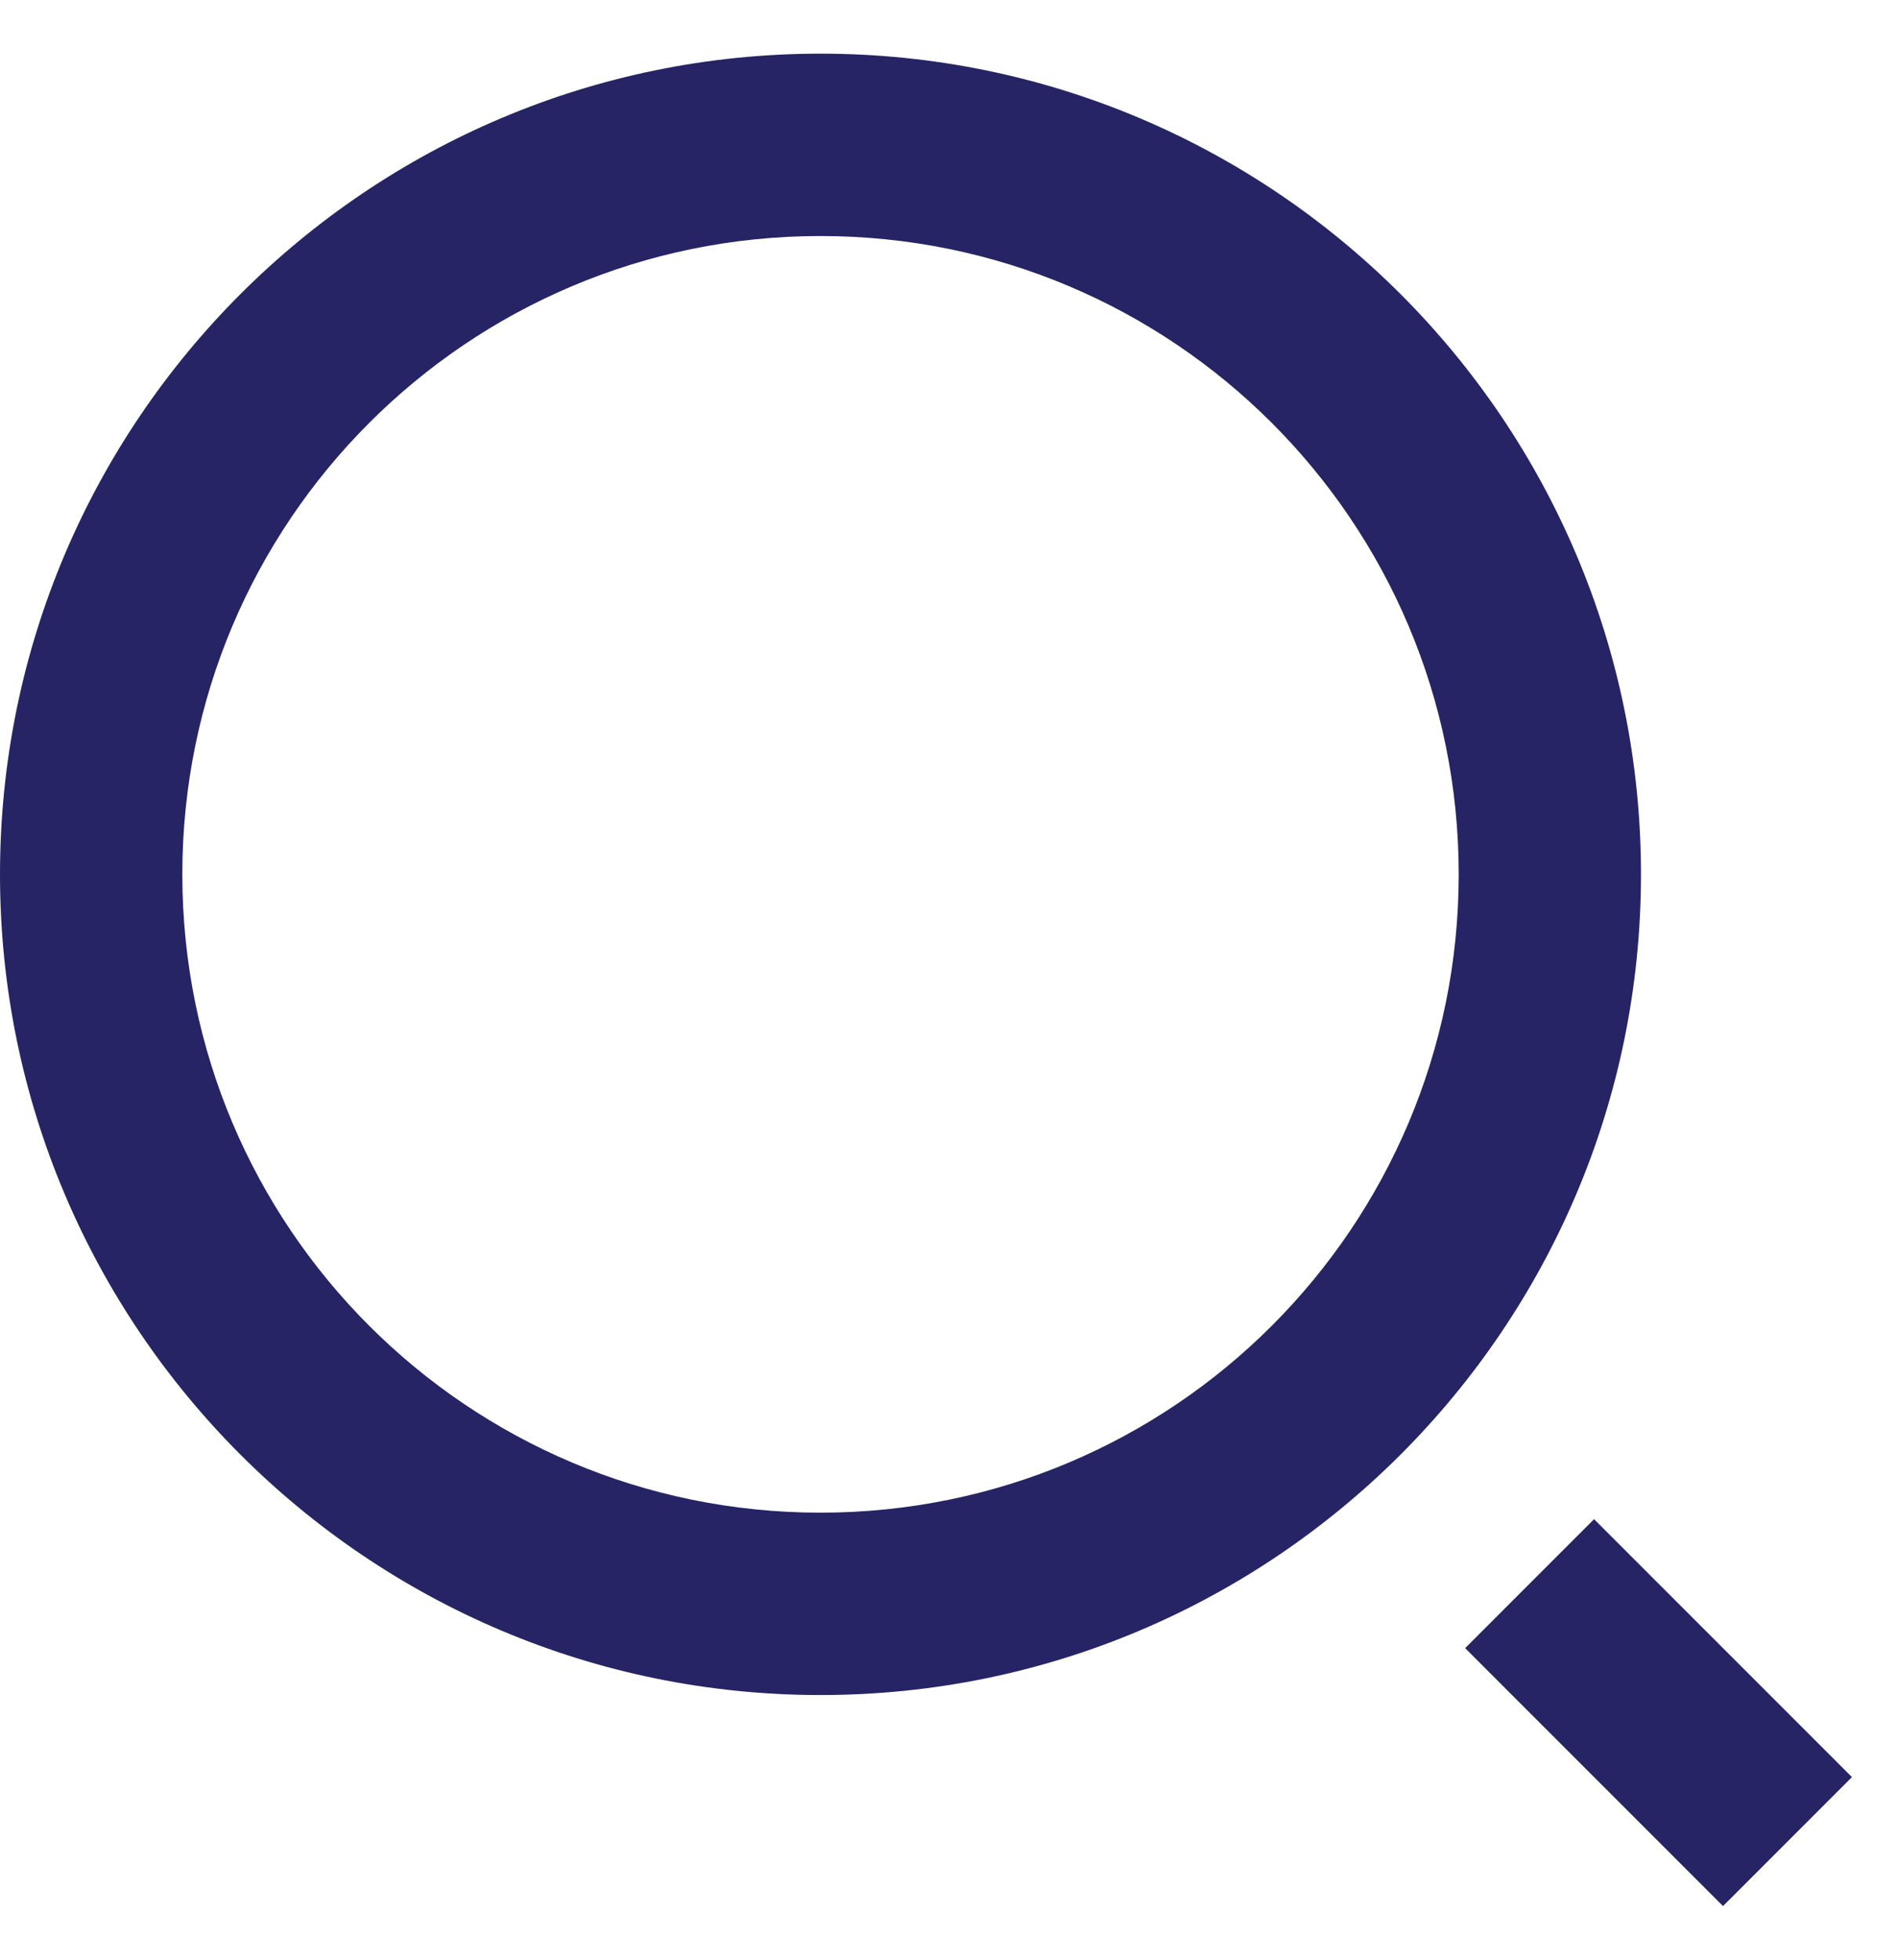 <svg width="31" height="32" viewBox="0 0 31 32" fill="none" xmlns="http://www.w3.org/2000/svg">
<path d="M13.401 0.876C20.799 0.876 26.802 6.88 26.802 14.277C26.802 21.675 20.799 27.678 13.401 27.678C6.004 27.678 0 21.675 0 14.277C0 6.88 6.004 0.876 13.401 0.876ZM13.401 24.7C19.16 24.7 23.825 20.036 23.825 14.277C23.825 8.518 19.16 3.854 13.401 3.854C7.642 3.854 2.978 8.518 2.978 14.277C2.978 20.036 7.642 24.7 13.401 24.7ZM26.036 24.806L30.248 29.018L28.142 31.124L23.93 26.912L26.036 24.806Z" fill="#262465"/>
</svg>
